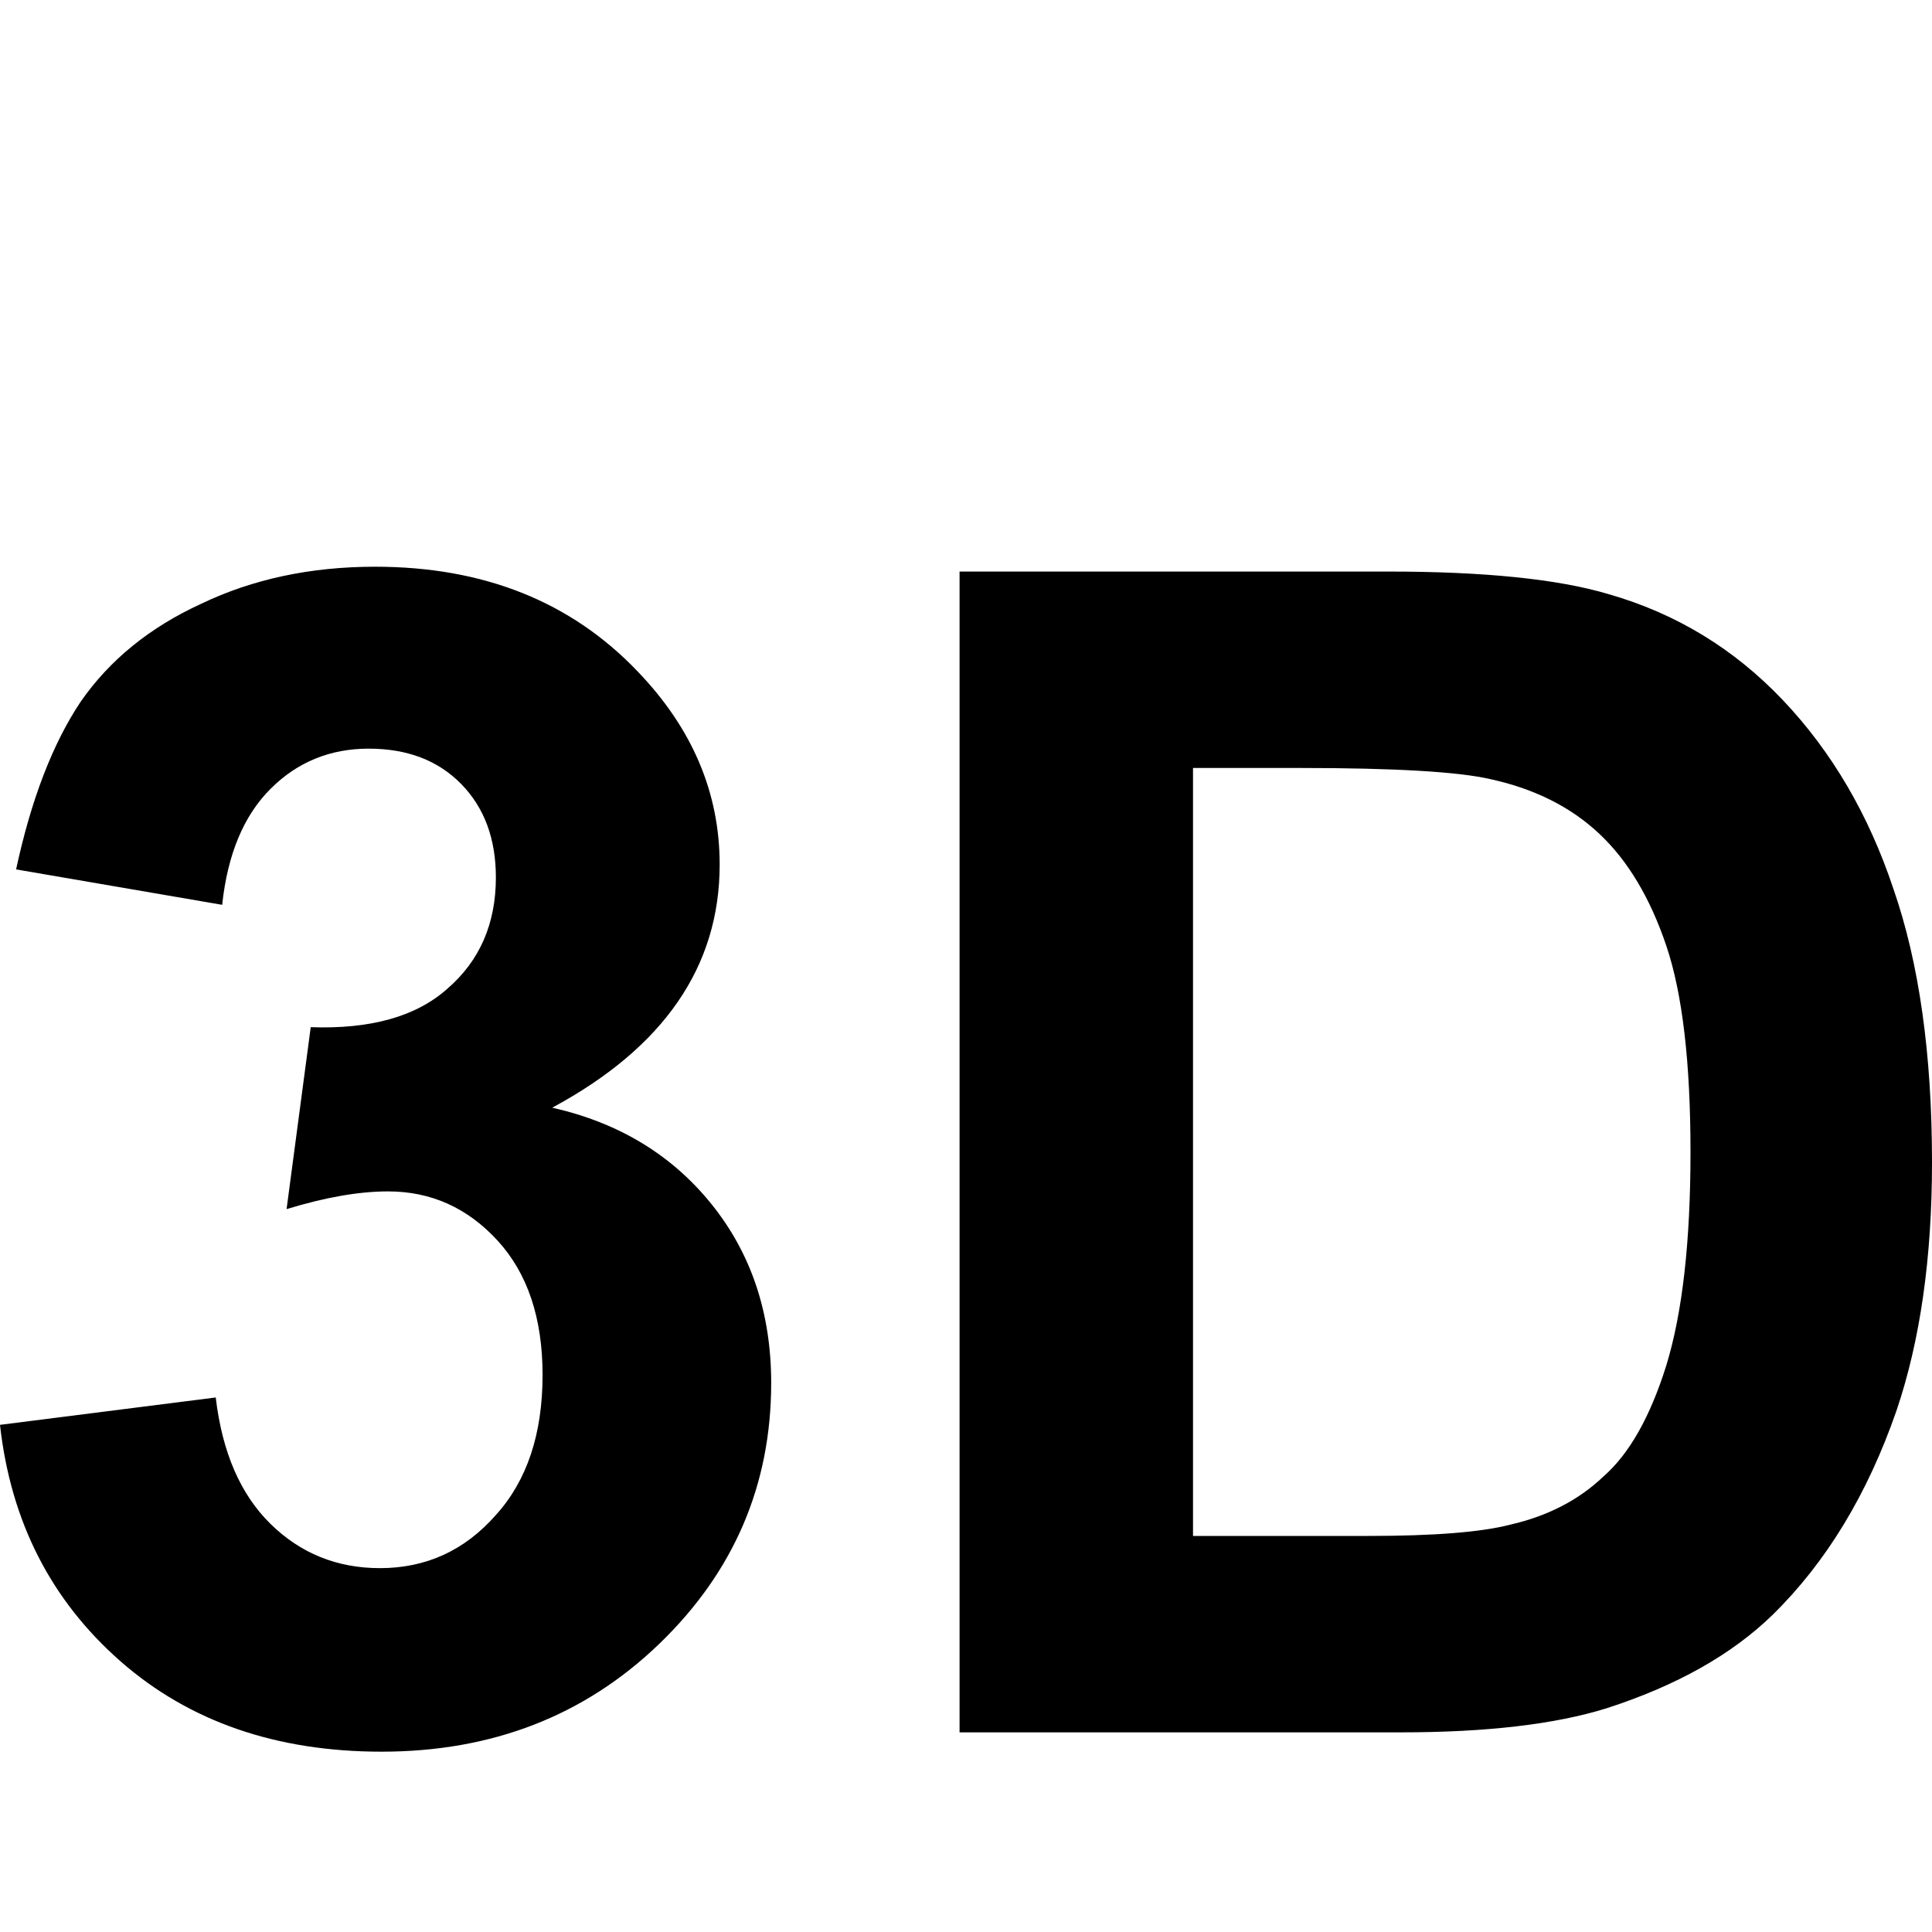 <?xml version="1.0" standalone="no"?>
<!DOCTYPE svg PUBLIC "-//W3C//DTD SVG 1.1//EN" "http://www.w3.org/Graphics/SVG/1.1/DTD/svg11.dtd" >
<svg xmlns="http://www.w3.org/2000/svg" xmlns:xlink="http://www.w3.org/1999/xlink" version="1.1" viewBox="0 -240 1200 1200">
  <g transform="matrix(1 0 0 -1 0 960)">
   <path fill="currentColor"
d="M233 848q101 0 163 -65q51 -53 51 -120q0 -95 -104 -151q62 -14 99 -60t37 -111q0 -95 -69.5 -162t-172.5 -67q-98 0 -162 56q-65 57 -75 147l134 17q6 -51 34 -78.5t68 -27.5q43 0 72 33q29 32 29 87q0 53 -28 83.5t-68 30.5q-27 0 -63 -11l15 113q56 -2 85 24
q30 26 30 69q0 36 -21.5 58t-57.5 22t-61 -25t-30 -72l-128 22q14 65 40 104q27 39 75 61q48 23 108 23zM596 845h266q90 0 137 -14q63 -18 108.5 -66t68.5 -117q24 -69 24 -170q0 -89 -22 -154q-27 -78 -77 -127q-38 -37 -103 -58q-48 -15 -128 -15h-274v721zM741 723v-477
h109q61 0 88 7q35 8 58 30q24 21 39 69q15 49 15 132.5t-15 128t-41.5 69.5t-67.5 34q-30 7 -119 7h-66z" />
  </g>

</svg>
